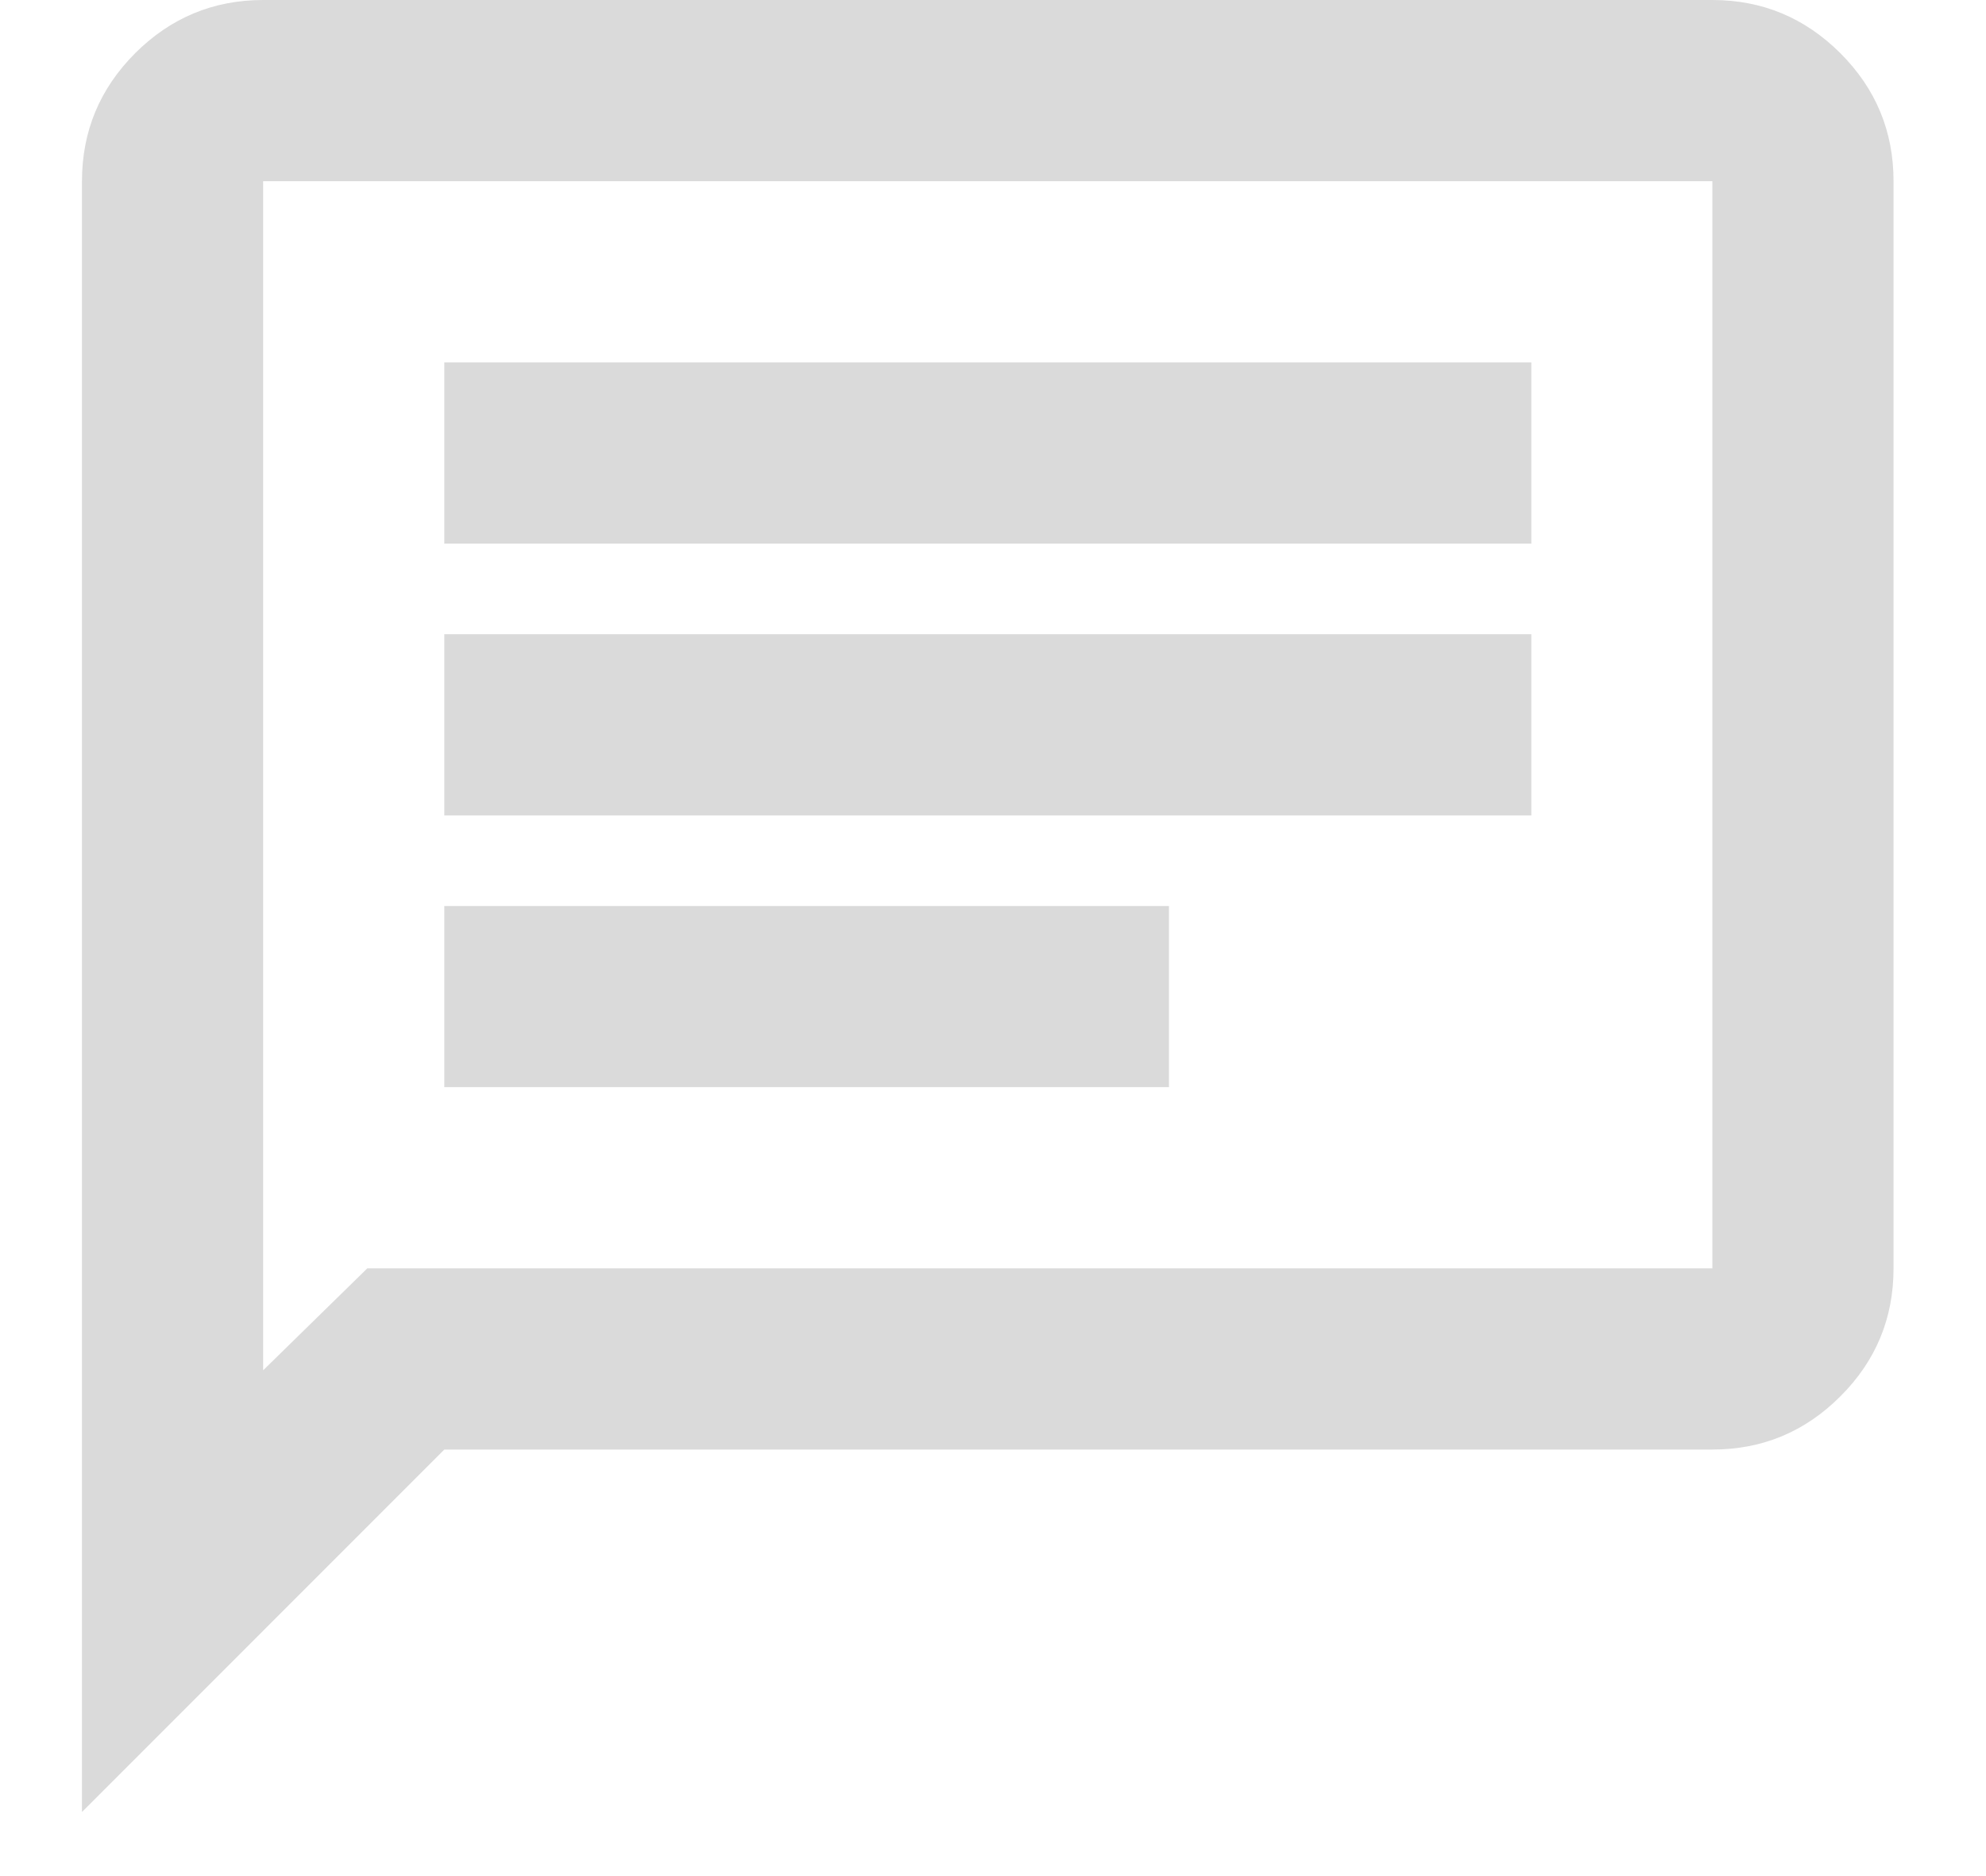 <svg width="18" height="17" viewBox="0 0 18 17" fill="none" xmlns="http://www.w3.org/2000/svg">
<path id="Vector" d="M4.027 9.851H10.595V8.21H4.027V9.851ZM4.027 7.389H13.879V5.747H4.027V7.389ZM4.027 4.926H13.879V3.284H4.027V4.926ZM0.743 16.419V1.642C0.743 1.19 0.904 0.804 1.225 0.482C1.547 0.161 1.934 0 2.385 0H15.52C15.972 0 16.358 0.161 16.68 0.482C17.002 0.804 17.162 1.19 17.162 1.642V11.493C17.162 11.945 17.002 12.332 16.68 12.653C16.358 12.975 15.972 13.135 15.52 13.135H4.027L0.743 16.419ZM3.329 11.493H15.52V1.642H2.385V12.417L3.329 11.493Z" fill="#DADADA"/>
</svg>
